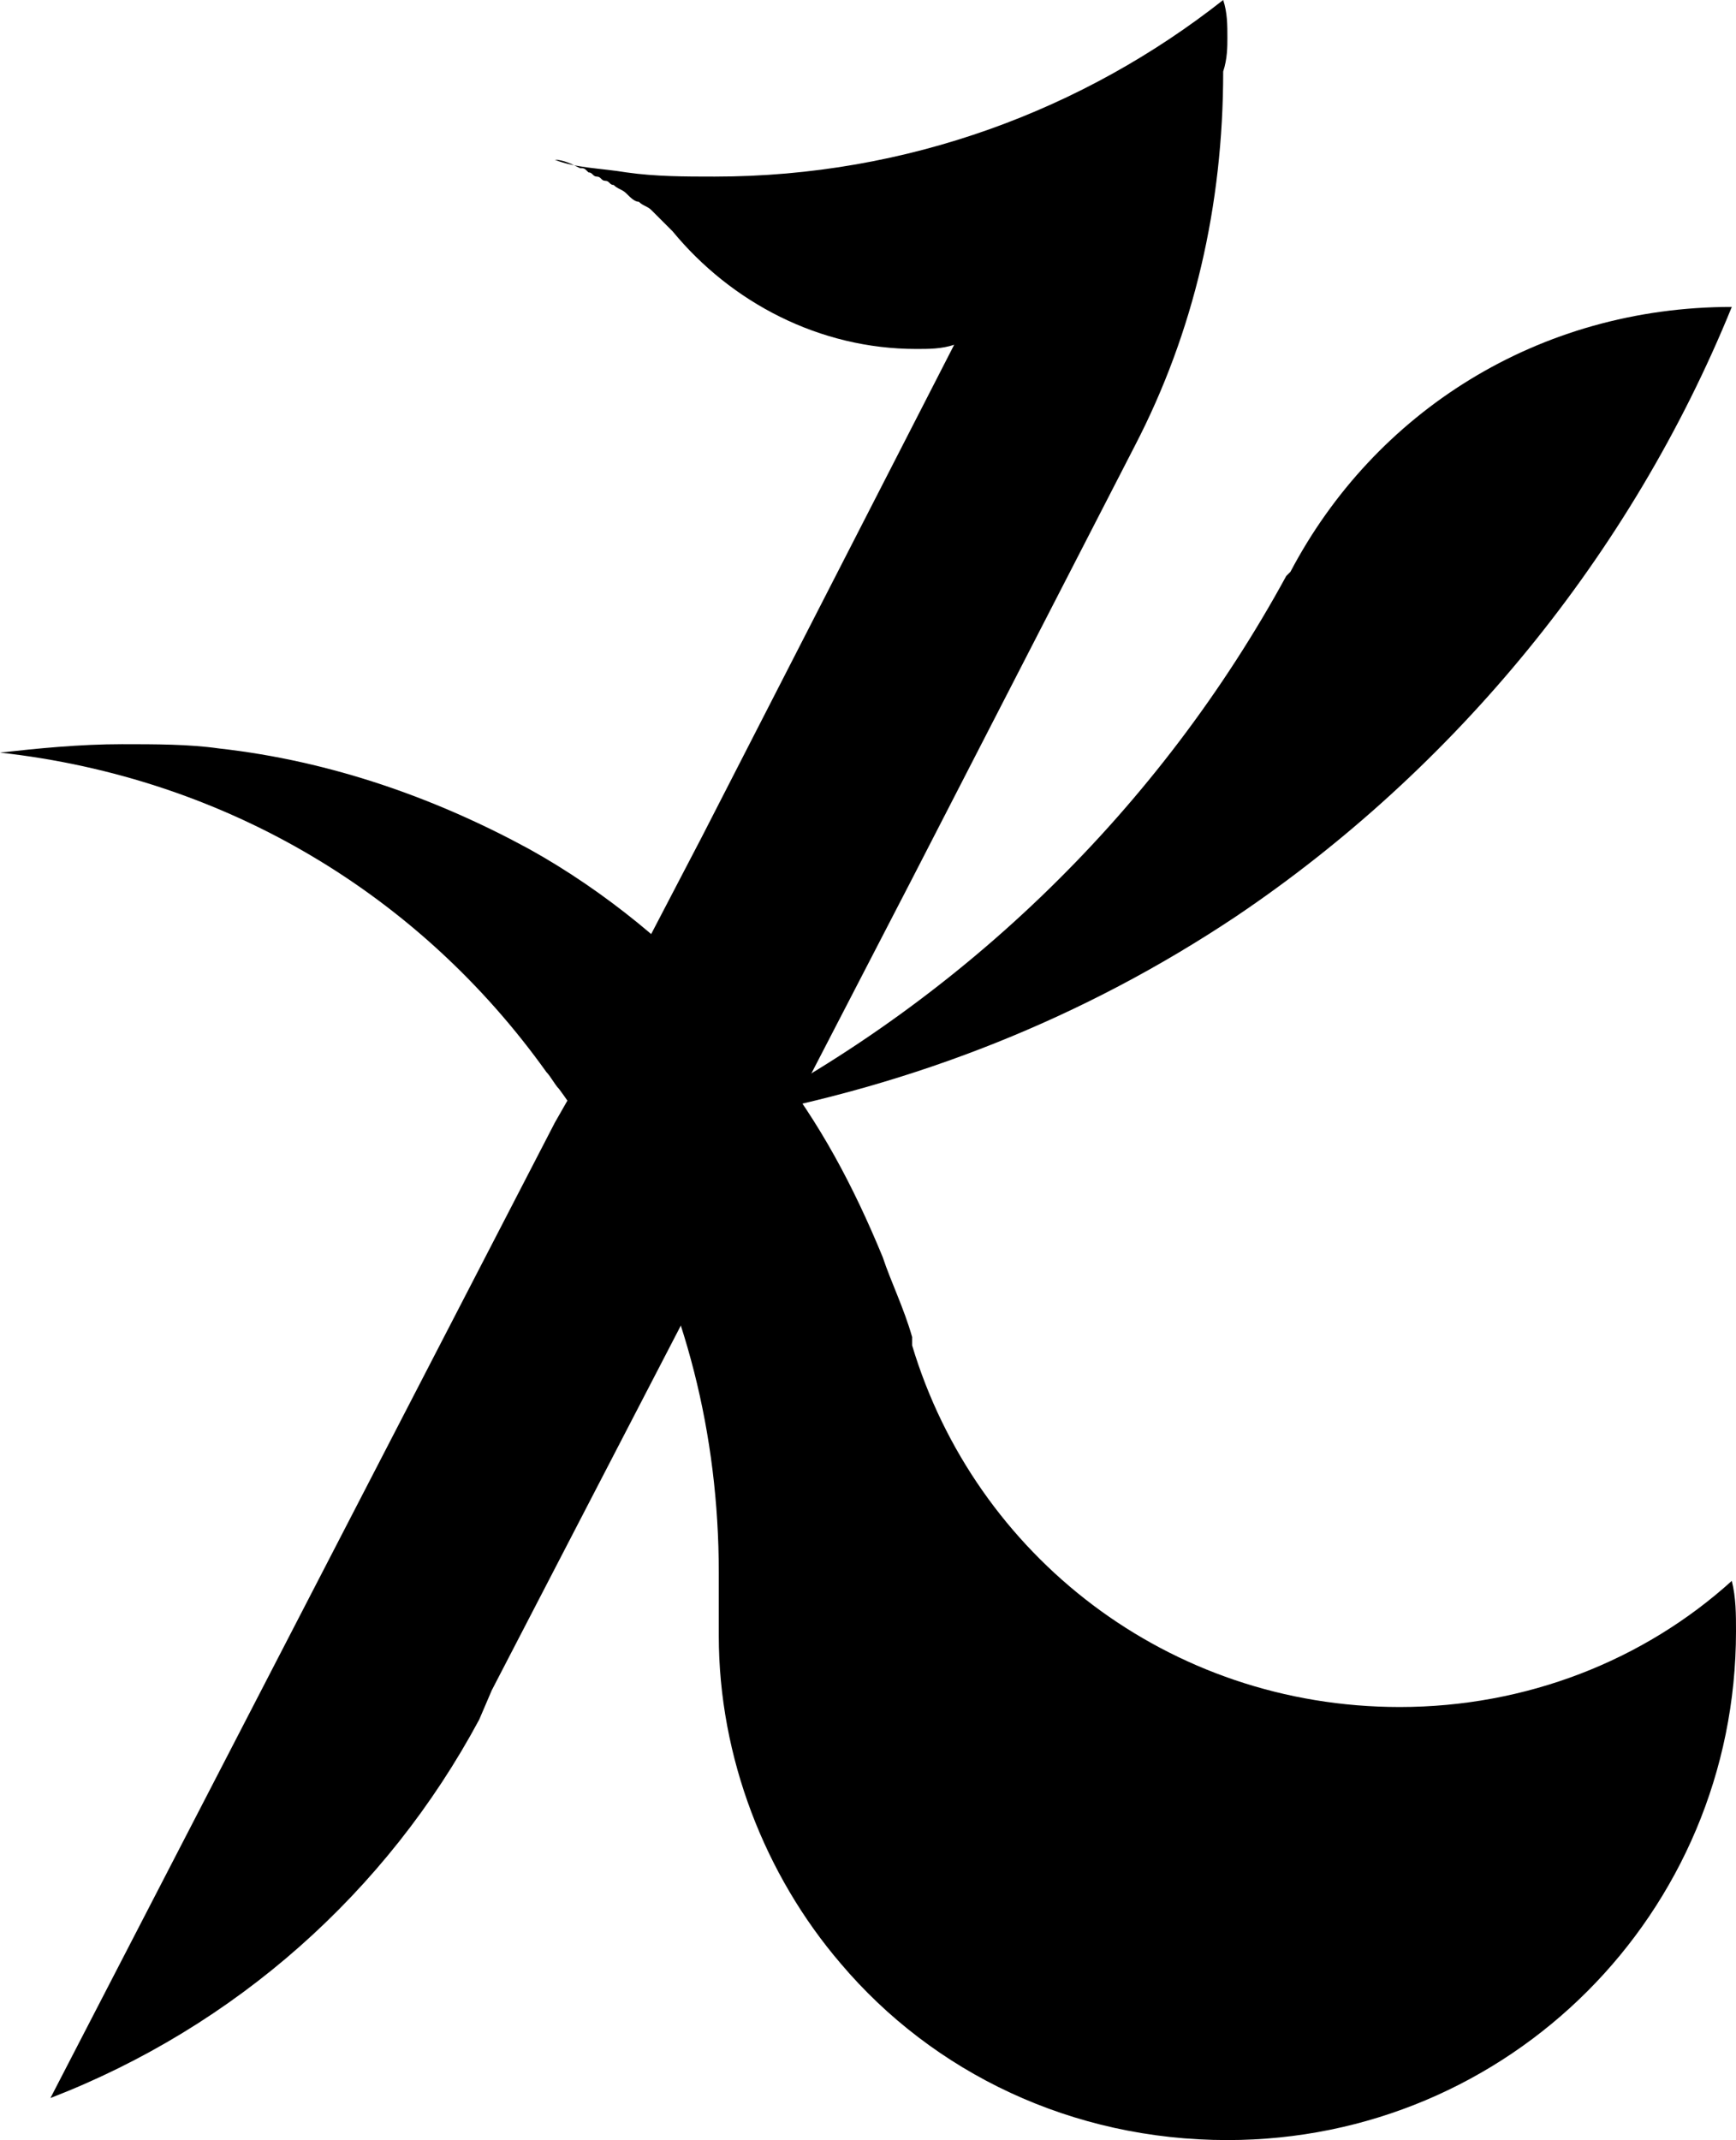 <?xml version="1.0" encoding="utf-8"?>
<!-- Generator: Adobe Illustrator 24.0.3, SVG Export Plug-In . SVG Version: 6.00 Build 0)  -->
<svg version="1.1" id="圖層_1" xmlns="http://www.w3.org/2000/svg" xmlns:xlink="http://www.w3.org/1999/xlink" x="0px" y="0px"
	 viewBox="0 0 41.3 50.9" style="enable-background:new 0 0 41.3 50.9;" xml:space="preserve">
<g>
	<g>
		<path d="M41.3,38.8c0,6.7-5.4,12.1-12.1,12.1c-3.7,0-7-1.6-9.2-4.2c-1.8-2.1-2.9-4.9-2.9-7.8c0-0.2,0-0.3,0-0.5c0,0,0-0.1,0-0.1
			c0-0.3,0-0.6,0-0.9c0-3.3-0.8-6.4-2.3-9.1v0c-0.2-0.4-0.4-0.7-0.6-1.1c-0.3-0.4-0.6-0.9-0.9-1.3c-0.1-0.1-0.2-0.3-0.3-0.4
			C10,21.3,5.4,18.5,0,17.9c0.9-0.1,1.9-0.2,2.9-0.2c0.8,0,1.6,0,2.3,0.1v0c2.7,0.3,5.2,1.2,7.4,2.4c1.8,1,3.5,2.4,4.8,3.9
			c0,0.1,0.1,0.1,0.1,0.2c0.3,0.3,0.6,0.7,0.9,1l0,0c1.1,1.4,1.9,2.9,2.6,4.6c0.2,0.6,0.5,1.2,0.7,1.9c0,0.1,0,0.1,0,0.2
			c1.5,5,6.1,8.6,11.6,8.6c3,0,5.8-1.1,7.9-3c0,0,0,0,0,0C41.3,38,41.3,38.4,41.3,38.8z"/>
		<path d="M41.2,7.3c-2.4,5.9-6.6,11-11.8,14.5c-3.6,2.4-7.6,4-12,4.8l0,0c5.6-2.9,10.2-7.4,13.2-12.9c0,0,0.1-0.1,0.1-0.1
			C32.7,9.8,36.6,7.3,41.2,7.3z"/>
		<path d="M29.2,0.9c0-0.3,0-0.6-0.1-0.9C25.8,2.6,21.6,4.2,17,4.2c-0.7,0-1.4,0-2.1-0.1c-0.6-0.1-1.2-0.1-1.7-0.3
			c0.2,0,0.4,0.1,0.6,0.2c0.1,0,0.1,0,0.2,0.1c0.1,0,0.1,0.1,0.2,0.1s0.1,0.1,0.2,0.1c0.1,0,0.1,0.1,0.2,0.1
			c0.1,0.1,0.2,0.1,0.3,0.2c0,0,0,0,0,0c0.1,0.1,0.2,0.2,0.3,0.2c0.1,0.1,0.2,0.1,0.3,0.2c0.1,0.1,0.2,0.2,0.3,0.3c0,0,0,0,0,0
			c0,0,0,0,0,0c0.1,0.1,0.1,0.1,0.2,0.2c1.4,1.7,3.5,2.8,5.8,2.8c0.3,0,0.6,0,0.9-0.1l-6,11.7l-1.2,2.3l-0.6,1.1l-1.3,2.4L13.6,26
			l-0.4,0.7l-12,23.2c4.4-1.7,8-4.9,10.2-9l0,0l0.3-0.7l5.6-10.8l4.4-8.5l5.3-10.3c1.4-2.7,2.1-5.7,2.1-8.9
			C29.2,1.4,29.2,1.1,29.2,0.9z M18.4,25.4C18.4,25.4,18.4,25.3,18.4,25.4L18.4,25.4C18.4,25.4,18.4,25.4,18.4,25.4z"/>
	</g>
</g>
</svg>
